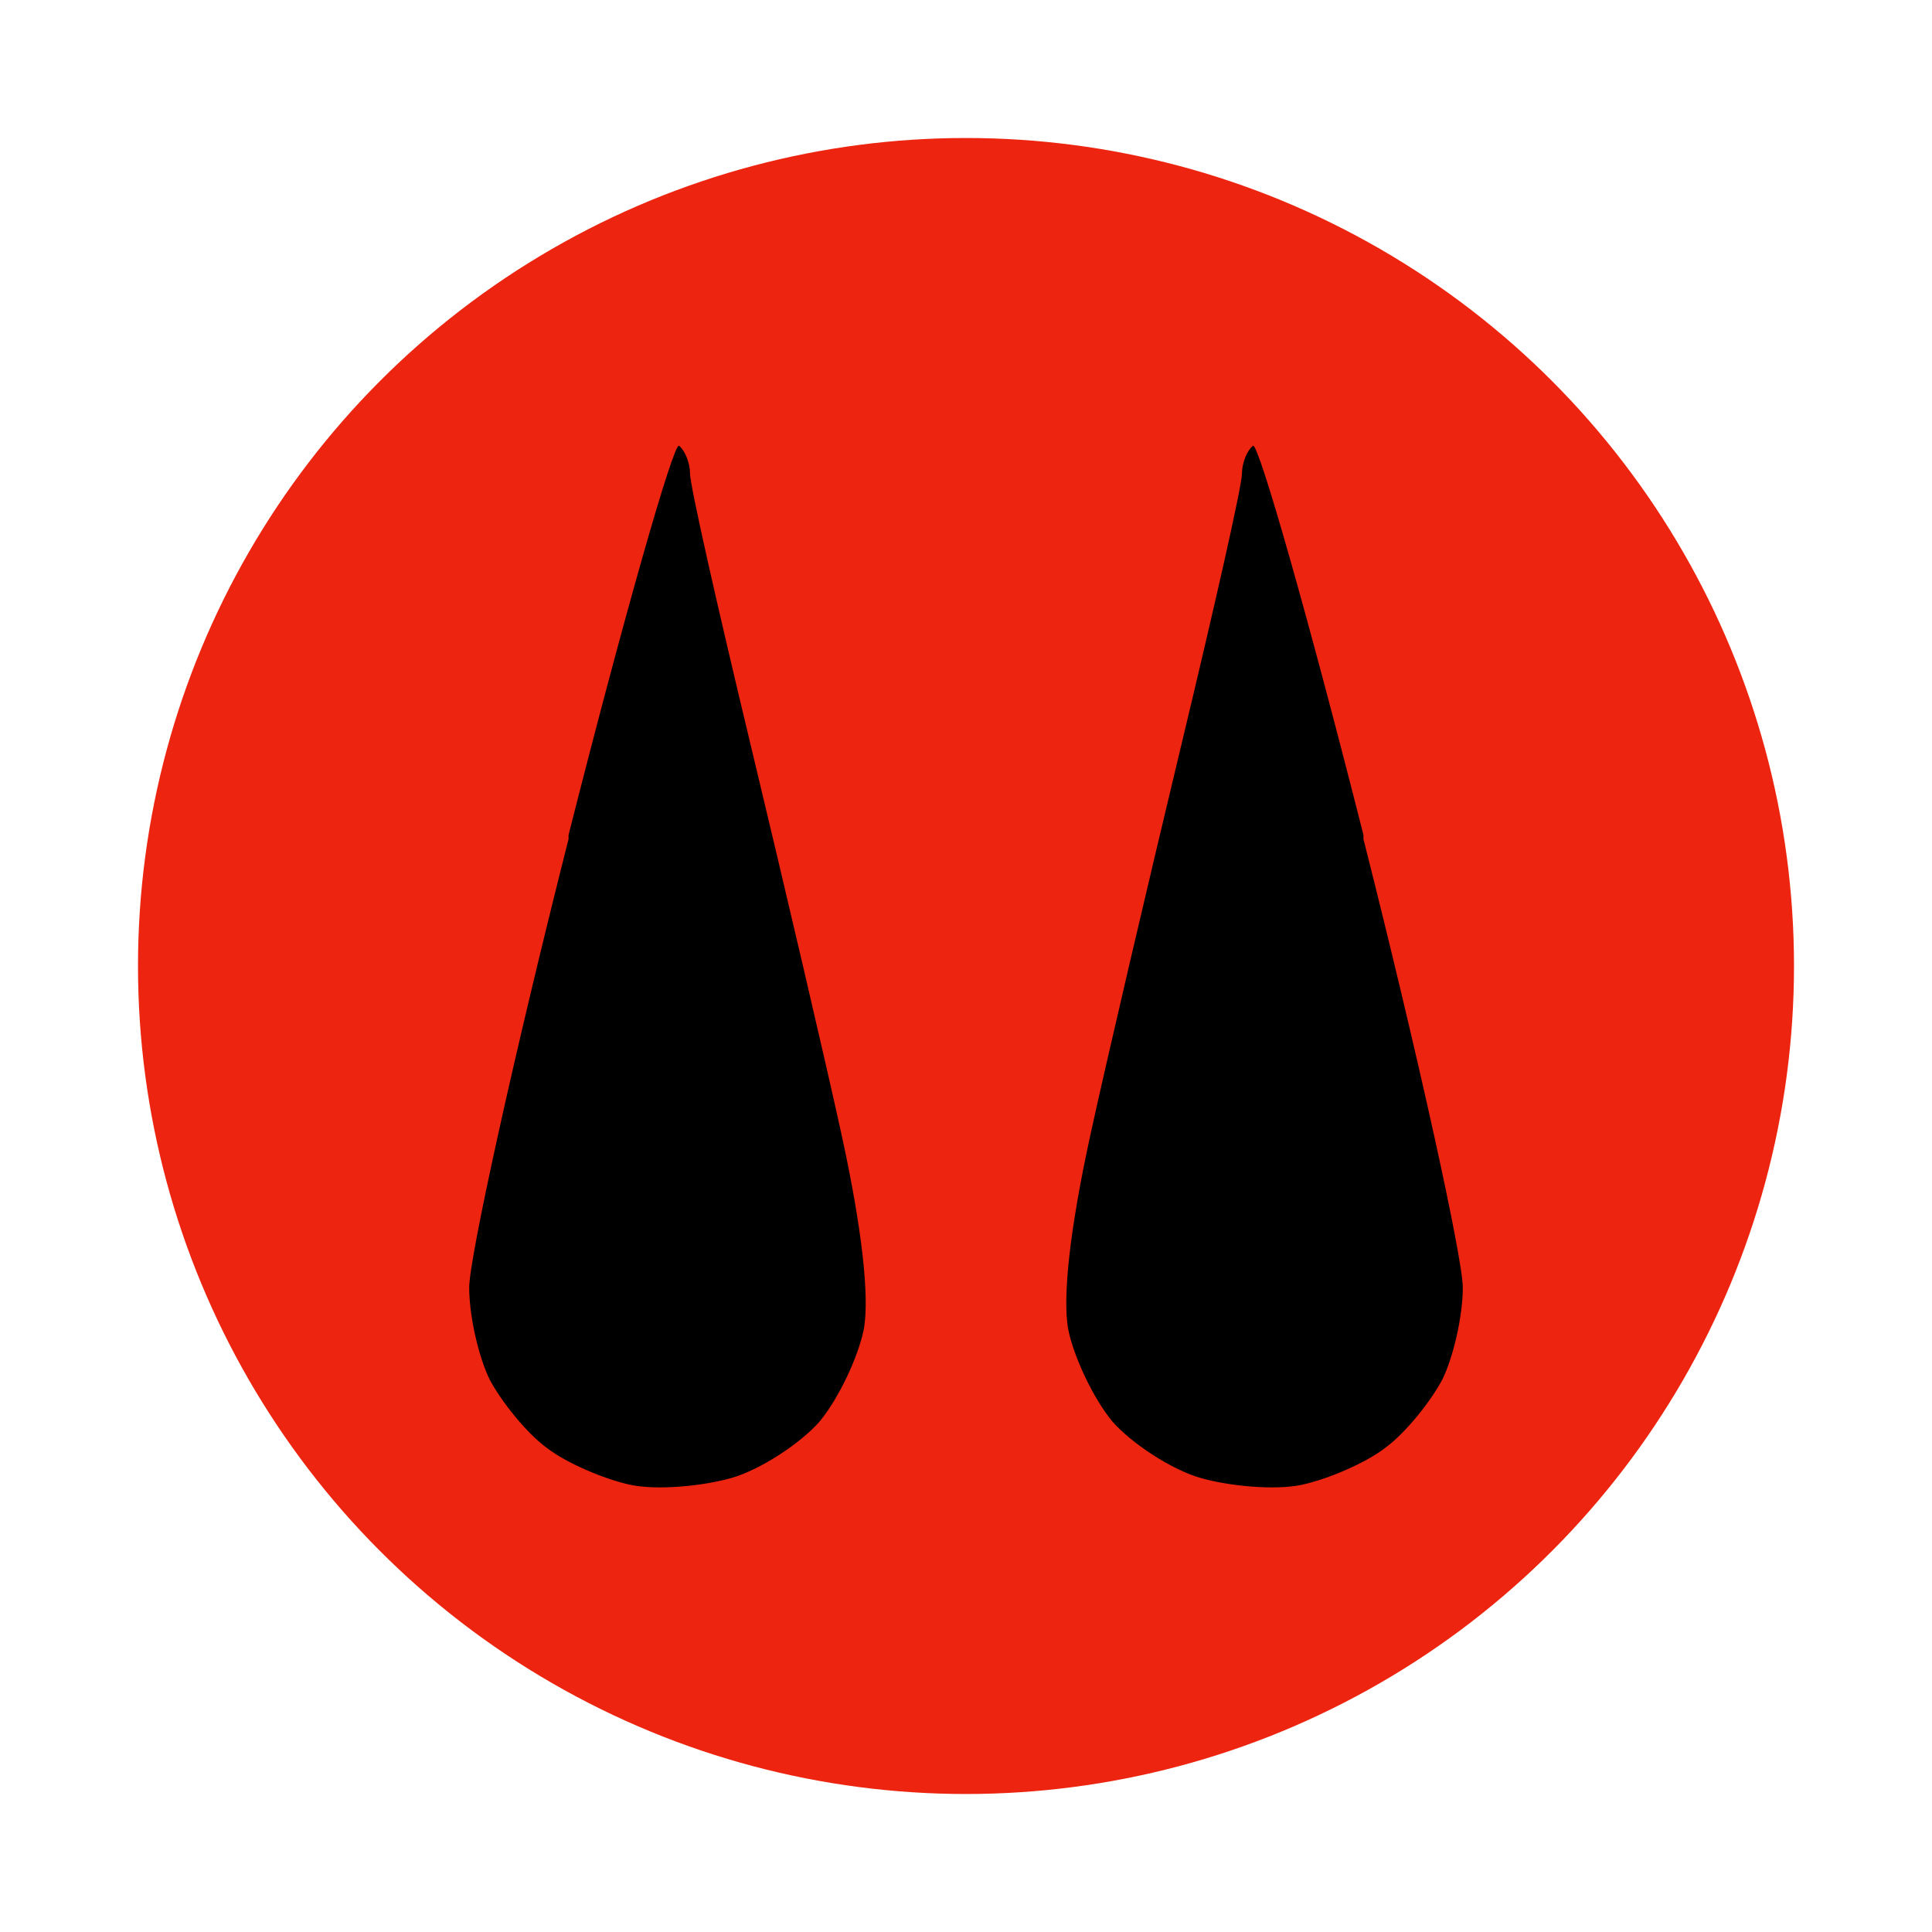 <svg version="1.0" width="140pt" height="140pt" viewBox="0 0 140 140"
    preserveAspectRatio="xMidYMid meet" id="svg16" xmlns="http://www.w3.org/2000/svg"
    xmlns:svg="http://www.w3.org/2000/svg">
    <g transform="translate(0,140) scale(0.1,-0.1)" stroke="none" id="g14">
        <circle cx="700" cy="700" r="600" fill="#ed240f" />
        <path fill="#000000"
            d="M412 792 c-40 -158 -72 -304 -72 -325 0 -21 7 -51 15 -67 8 -15 26 -38 41 -49 14 -11 42 -23 61 -27 19 -4 52 -1 73 5 21 6 50 25 64 41 14 17 28 47 32 67 4 23 -1 71 -16 140 -12 55 -42 183 -66 283 -24 100 -44 188 -44 197 0 8 -4 17 -8 20 -4 2 -40 -124 -80 -282z"
            id="path8" />
        
        <path fill="#000000" transform="translate(1400,0) scale(-1,1)"
            d="M412 792 c-40 -158 -72 -304 -72 -325 0 -21 7 -51 15 -67 8 -15 26 -38 41 -49 14 -11 42 -23 61 -27 19 -4 52 -1 73 5 21 6 50 25 64 41 14 17 28 47 32 67 4 23 -1 71 -16 140 -12 55 -42 183 -66 283 -24 100 -44 188 -44 197 0 8 -4 17 -8 20 -4 2 -40 -124 -80 -282z"
            id="path12" />
    </g>
</svg>
